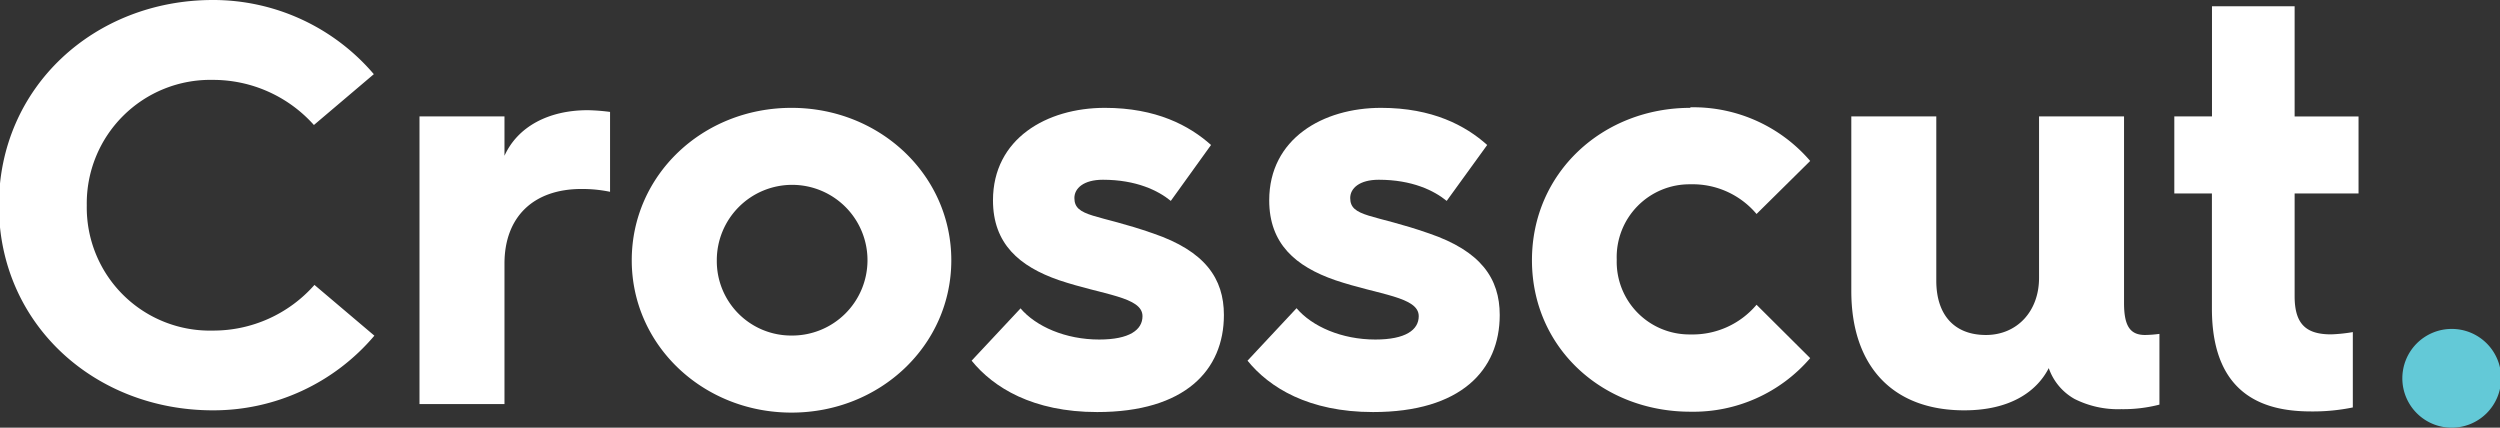 <svg id="Layer_1" data-name="Layer 1" xmlns="http://www.w3.org/2000/svg" viewBox="0 0 363 62.1"><rect x="0" y="0" width="363" height="62.1" fill="#333333" stroke="none"/><defs><style>.cls-1{fill:#63c9d7;}.cls-2{fill:#fff;}</style></defs><title>Crosscut_logo2019_ko</title><path class="cls-1" d="M363.16,54.93A7.17,7.17,0,1,1,356,47.76a7.17,7.17,0,0,1,7.17,7.17Z"/><path class="cls-2" d="M30.91,0A30.66,30.66,0,0,1,54.28,10.77l-8.7,7.38A19.63,19.63,0,0,0,30.91,11.6,17.94,17.94,0,0,0,12.6,29.83,17.87,17.87,0,0,0,30.91,48a19.57,19.57,0,0,0,14.75-6.63l8.7,7.37A30.61,30.61,0,0,1,30.91,59.58C13.76,59.58-.16,47.07-.16,29.83S13.76,0,30.91,0Z"/><path class="cls-2" d="M60.91,16.9H73.25v5.72C75.16,18.4,79.63,16,85.35,16a29.2,29.2,0,0,1,3.23.25v11.6a19.91,19.91,0,0,0-4.14-.41c-7,0-11.19,4.06-11.19,10.85V58.67H60.91V16.9Z"/><path class="cls-2" d="M114.93,48.72a10.94,10.94,0,1,0-10.85-10.93,10.8,10.8,0,0,0,10.85,10.93Zm0-33.06c12.85,0,23.2,9.78,23.2,22.13s-10.35,22.12-23.2,22.12-23.2-9.78-23.2-22.12S102,15.66,114.93,15.66Z"/><path class="cls-2" d="M148.16,44.75c2.24,2.65,6.55,4.55,11.44,4.55,4.39,0,6.29-1.4,6.29-3.39,0-2.82-5.72-3.07-12.1-5.22-5.8-2-9.61-5.31-9.61-11.6,0-8.95,7.79-13.43,16.24-13.43,7.46,0,12.27,2.57,15.42,5.39L170,29.17c-1.82-1.49-5-3.07-9.86-3.07-2.81,0-4.14,1.25-4.14,2.65,0,2.82,3.4,2.32,11.43,5.14,7.54,2.57,10.28,6.55,10.28,11.85,0,8-5.64,14.09-18.4,14.09-9.36,0-15.08-3.57-18.23-7.46l7.13-7.62Z"/><path class="cls-2" d="M188.26,44.75c2.24,2.65,6.55,4.55,11.44,4.55,4.39,0,6.3-1.4,6.3-3.39,0-2.82-5.72-3.07-12.1-5.22-5.8-2-9.61-5.31-9.61-11.6,0-8.95,7.79-13.43,16.24-13.43,7.46,0,12.26,2.57,15.41,5.39l-5.88,8.12c-1.83-1.49-5-3.07-9.86-3.07-2.82,0-4.15,1.25-4.15,2.65,0,2.82,3.4,2.32,11.44,5.14,7.54,2.57,10.27,6.55,10.27,11.85,0,8-5.63,14.09-18.39,14.09-9.37,0-15.08-3.57-18.23-7.46l7.12-7.62Z"/><path class="cls-2" d="M245.44,15.58a22.37,22.37,0,0,1,17.4,7.79l-7.79,7.7a12.13,12.13,0,0,0-9.61-4.31A10.57,10.57,0,0,0,234.75,37.7a10.55,10.55,0,0,0,10.69,10.86,12.13,12.13,0,0,0,9.61-4.31L262.84,52a22.36,22.36,0,0,1-17.4,7.78c-12.76,0-23-9.28-23-22s10.28-22.12,23-22.12Z"/><path class="cls-2" d="M268.81,16.9h12.34V40.77c0,4.81,2.49,7.87,7.21,7.87,4.48,0,7.71-3.4,7.71-8.29V16.9h12.34V44c0,3.4.92,4.64,3.07,4.64a18,18,0,0,0,2.07-.16V58.75a20.92,20.92,0,0,1-5.55.66,14,14,0,0,1-6.79-1.49,8.22,8.22,0,0,1-3.73-4.47c-1.83,3.56-5.8,6.13-12.27,6.13-10.52,0-16.4-6.55-16.4-17.32V16.9Z"/><path class="cls-2" d="M321.18,28.09h-5.47V16.9h5.47V.91h12v16h9.28V28.09h-9.28V43c0,4.06,1.66,5.55,5.3,5.55a23.29,23.29,0,0,0,3.15-.33V59.16a28.7,28.7,0,0,1-6.05.58c-6.13,0-14.41-1.82-14.41-14.91V28.09Z"/></svg>